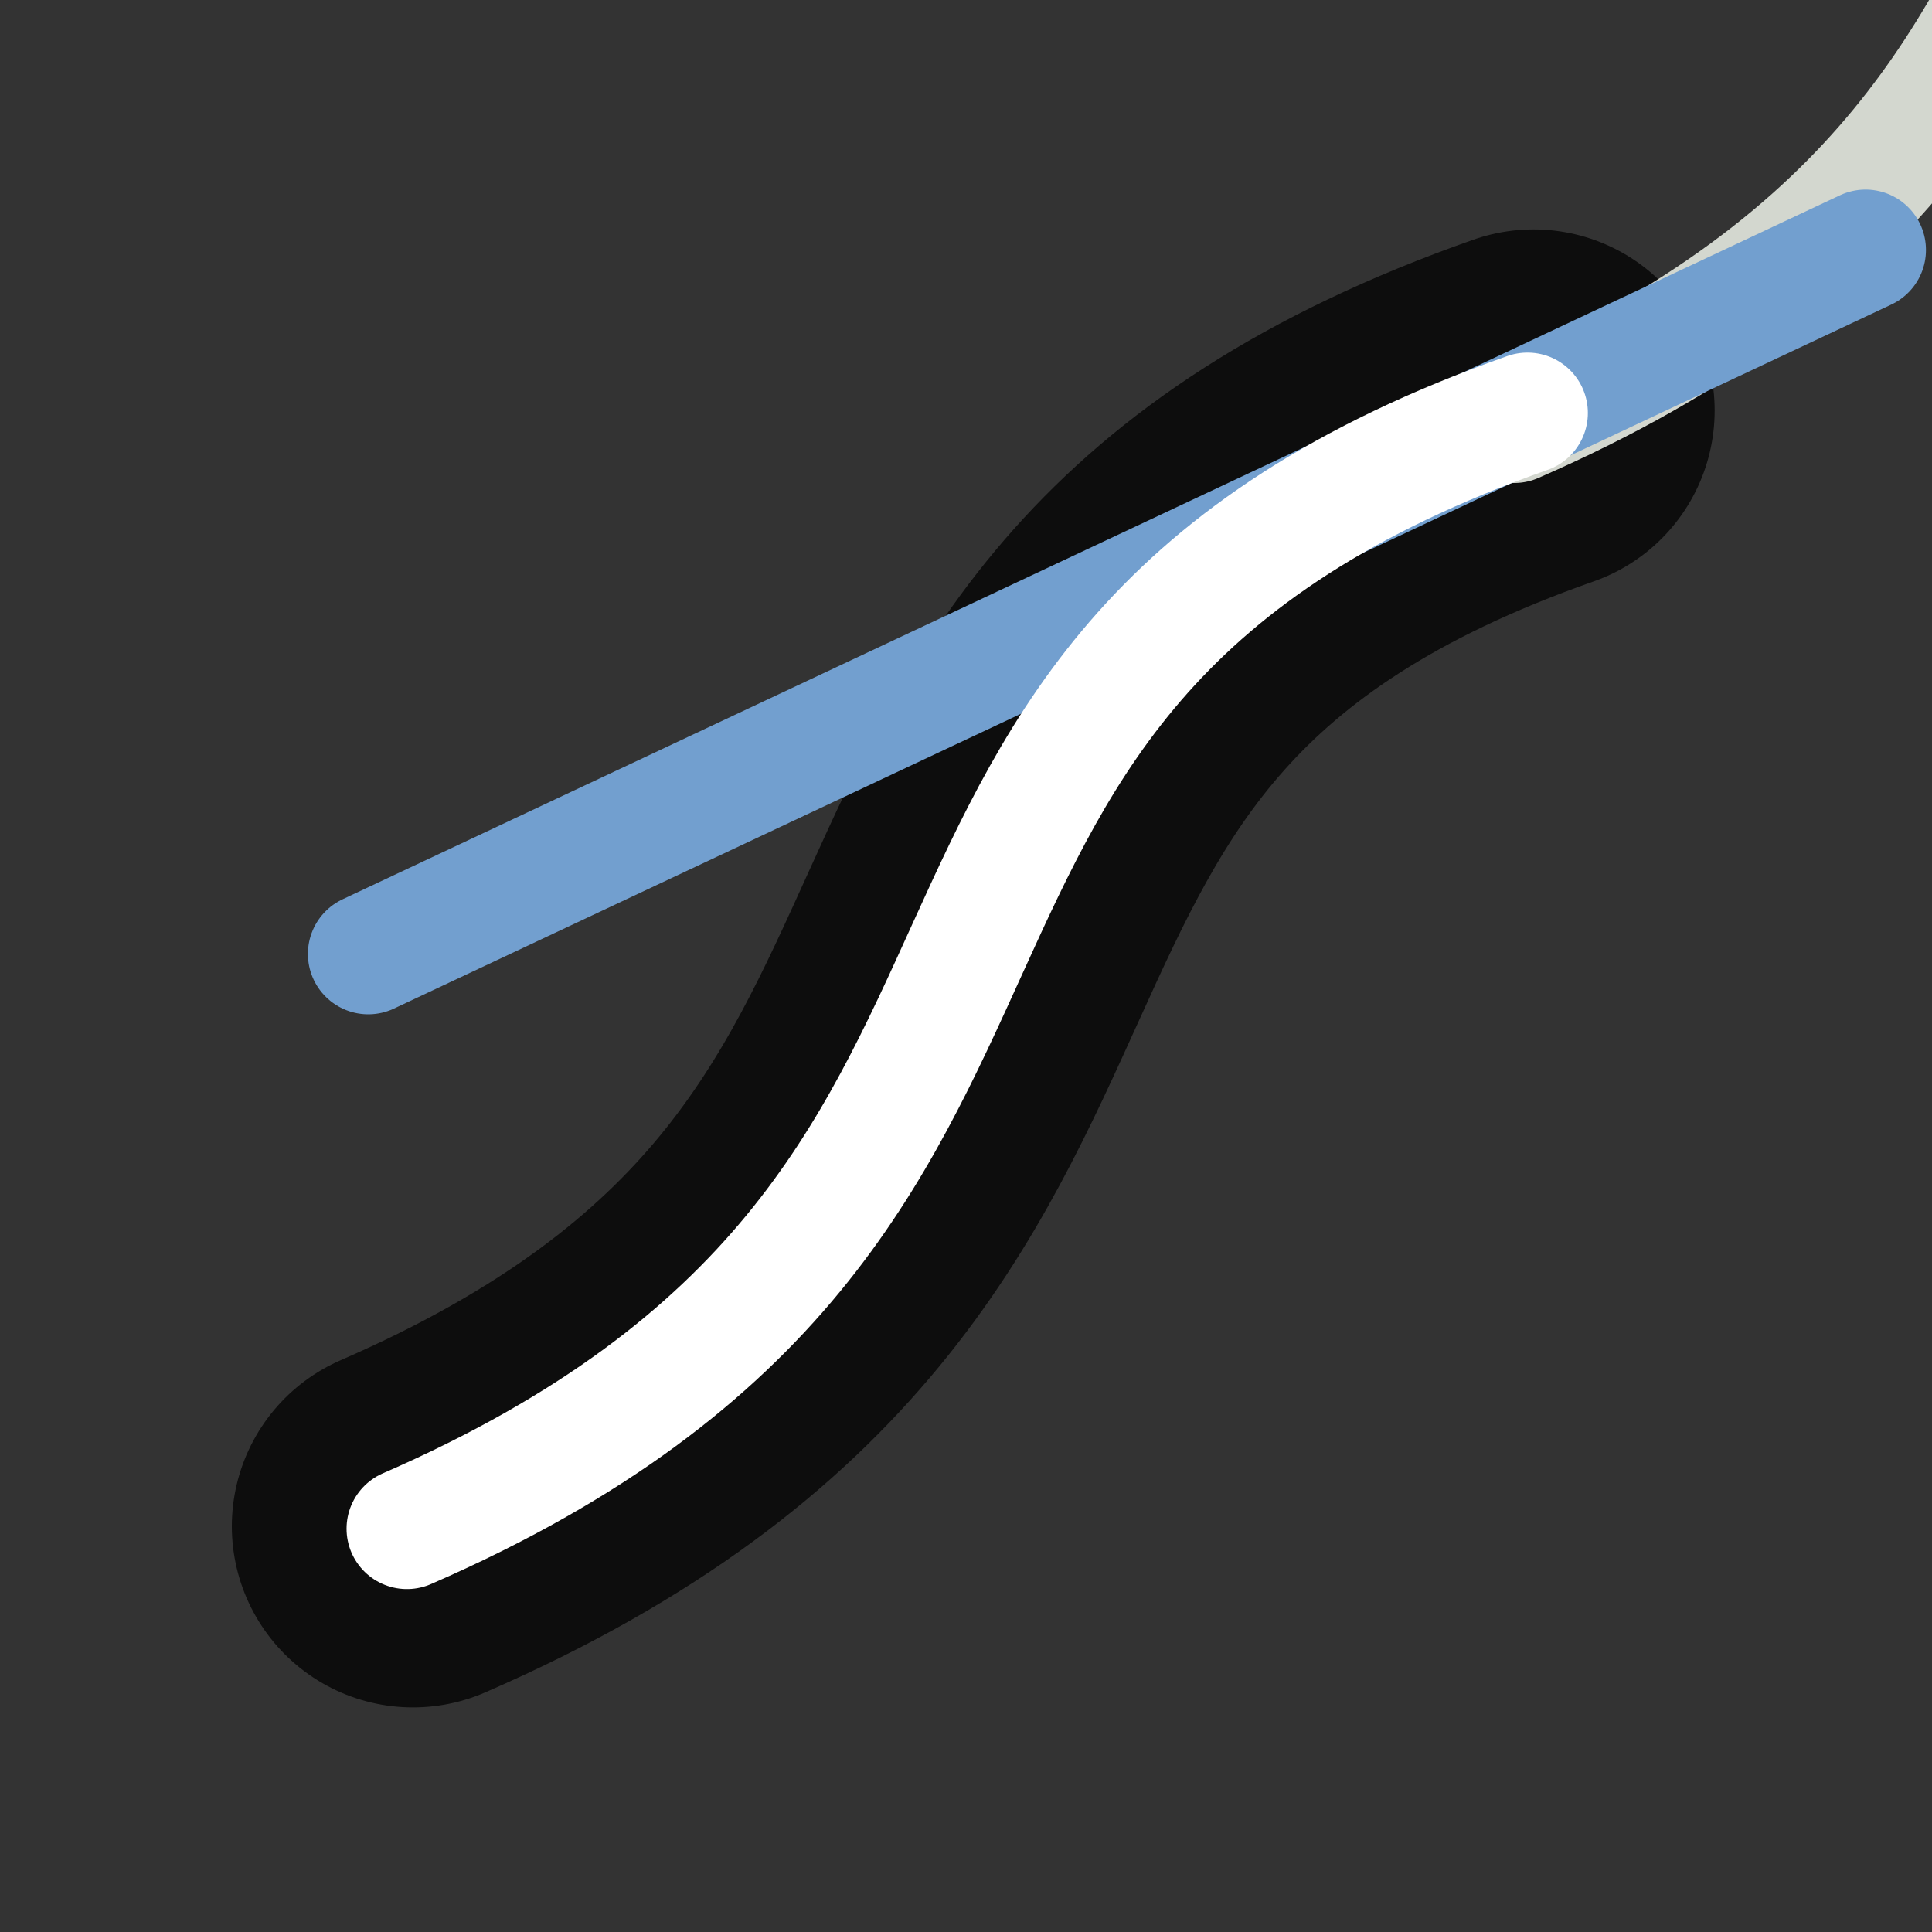 <svg xmlns="http://www.w3.org/2000/svg" width="16" height="16"><rect width="100%" height="100%" fill="#333333" stroke="none"/><g fill="none" stroke-linecap="round"><path stroke="#000" stroke-opacity=".753" stroke-width="3" d="M12.7 3.4c-6.18 2.17-3.07 6.54-9.28 9.24"/><path stroke="#d3d7cf" d="M21.8-5.74C15.64-3.57 18.74.8 12.54 3.5"/><path stroke="#729fcf" d="M15.45 2.07L3.05 7.9"/><path stroke="#fff" d="M12.65 3.42C6.47 5.6 9.57 9.96 3.37 12.66"/></g></svg>